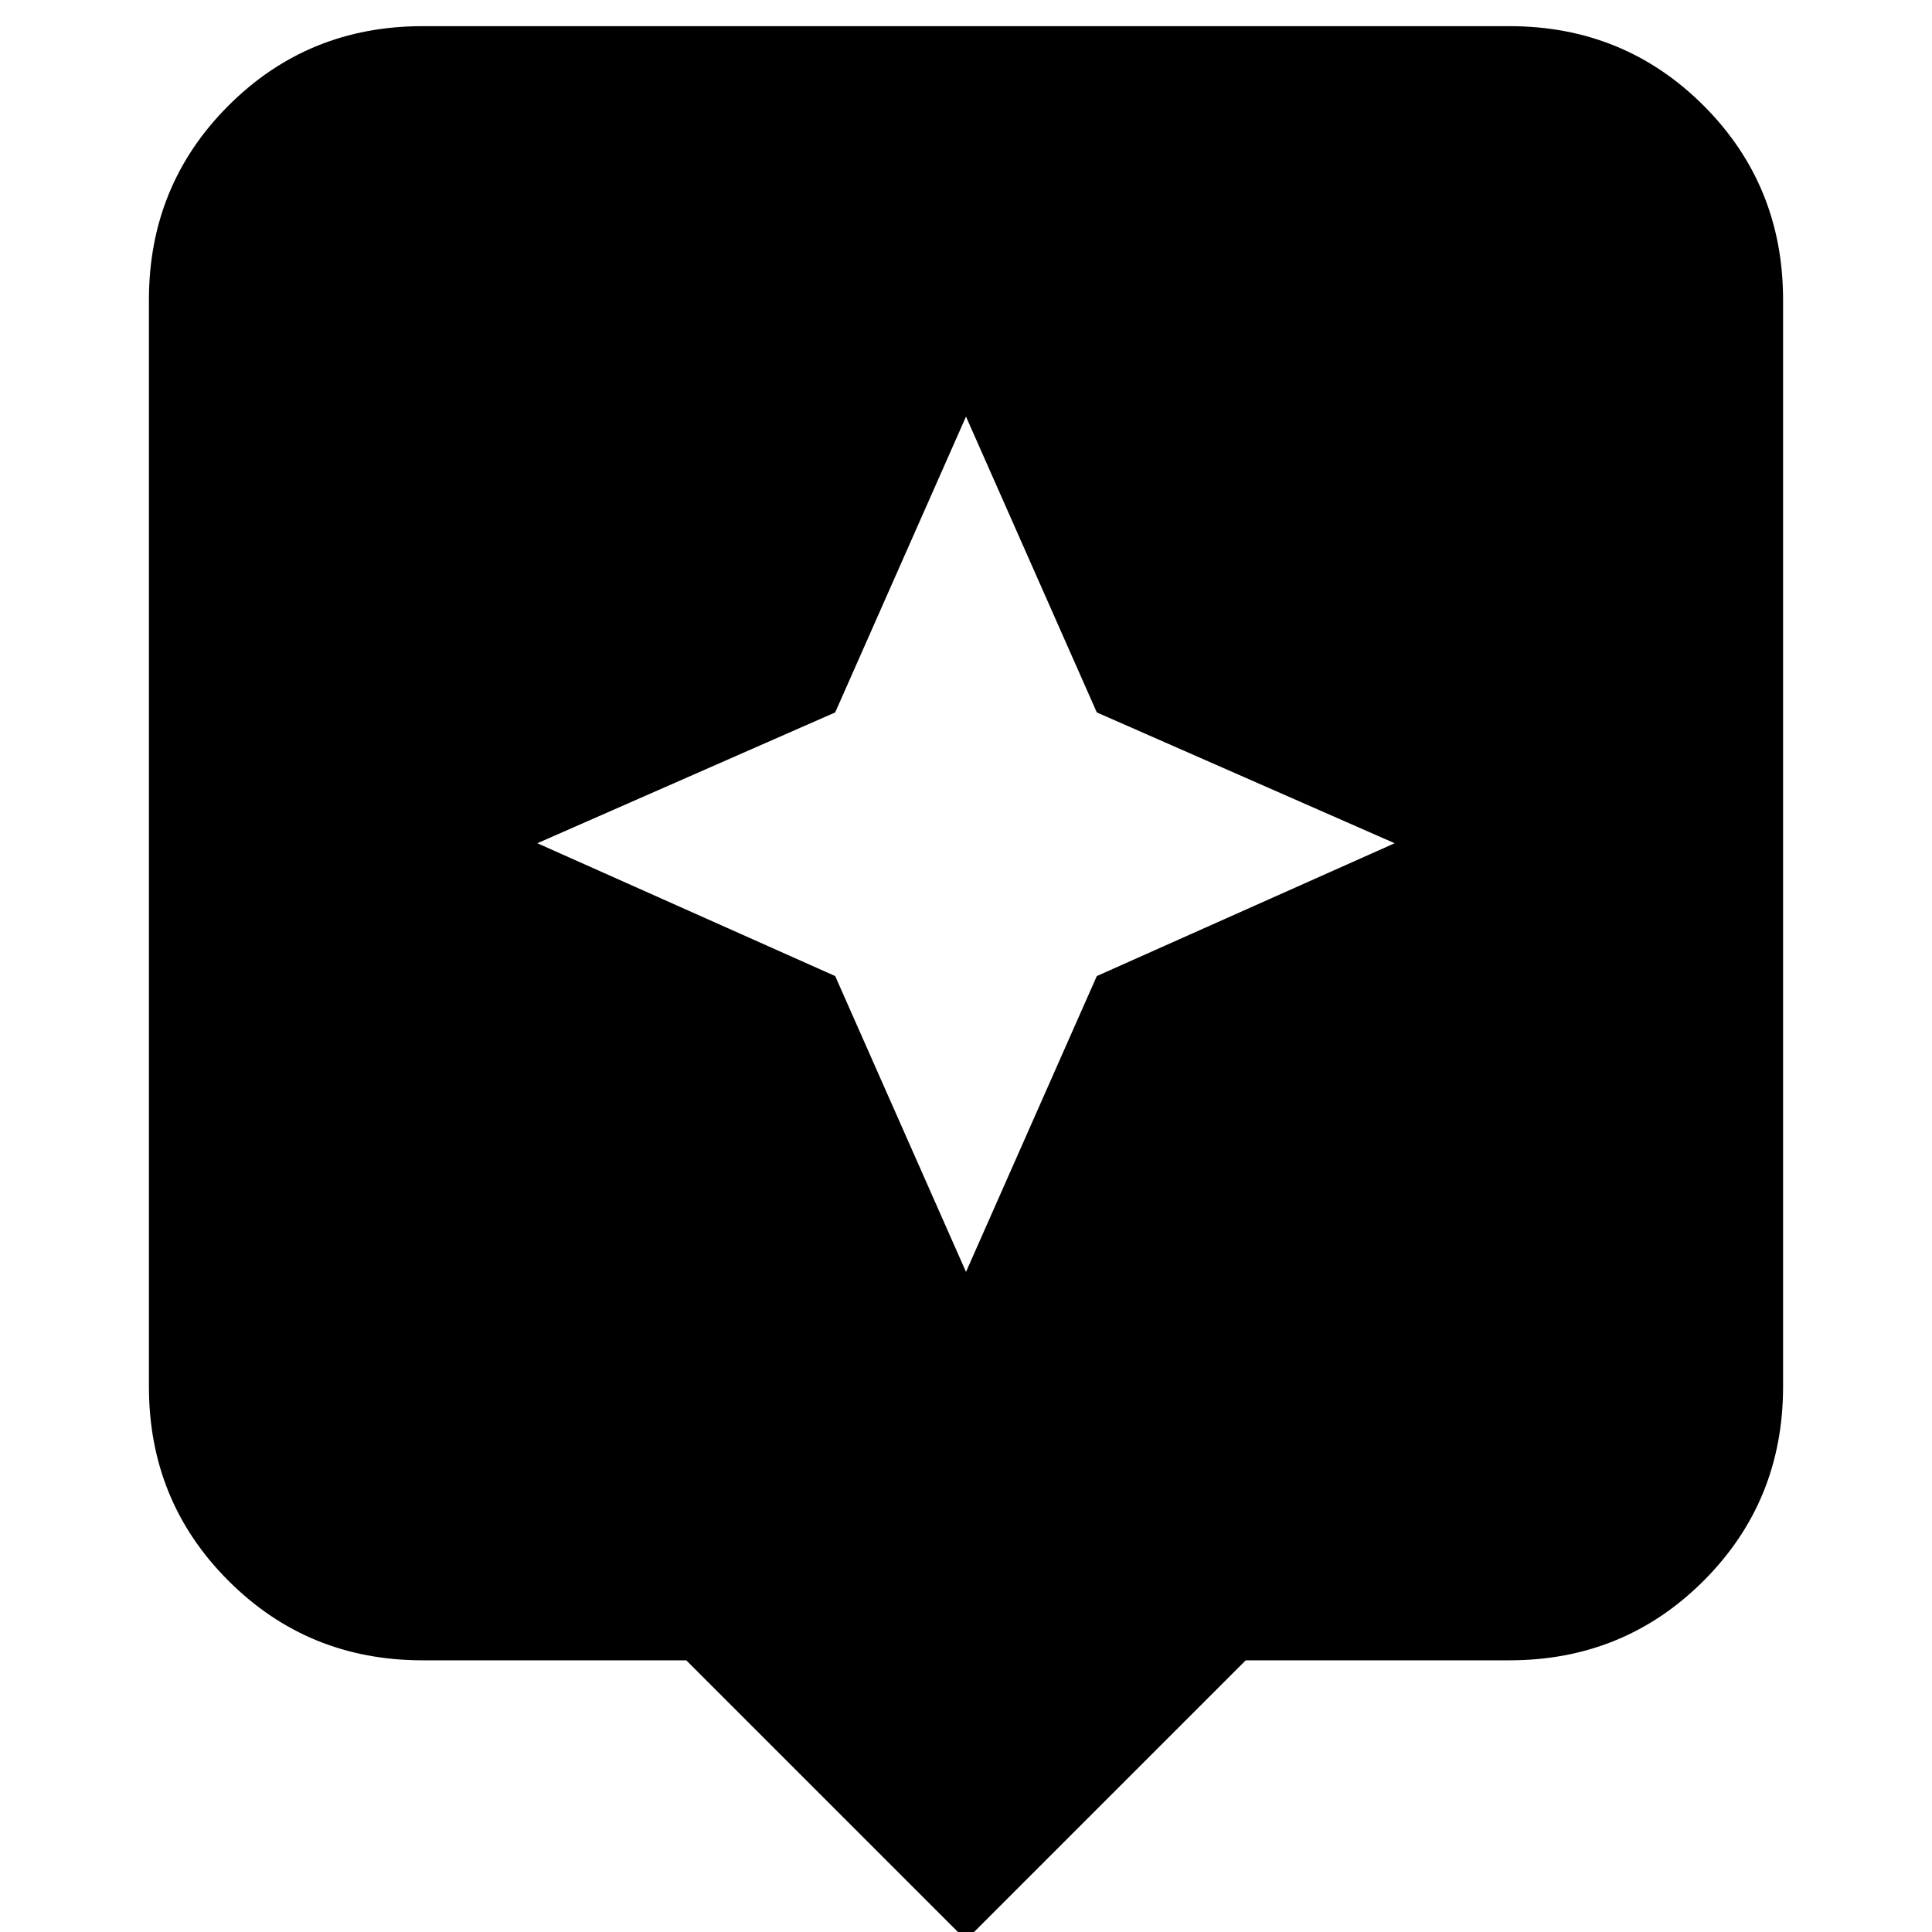 <svg xmlns="http://www.w3.org/2000/svg" height="24" width="24"><path d="M12 24.1 8.525 20.625H5.25Q3.825 20.625 2.838 19.637Q1.85 18.65 1.85 17.225V3.725Q1.85 2.3 2.838 1.312Q3.825 0.325 5.25 0.325H18.75Q20.175 0.325 21.163 1.312Q22.15 2.3 22.15 3.725V17.225Q22.15 18.65 21.163 19.637Q20.175 20.625 18.75 20.625H15.475ZM13.625 12.125 17.325 10.475 13.625 8.85 12 5.175 10.375 8.85 6.675 10.475 10.375 12.125 12 15.8Z"/></svg>